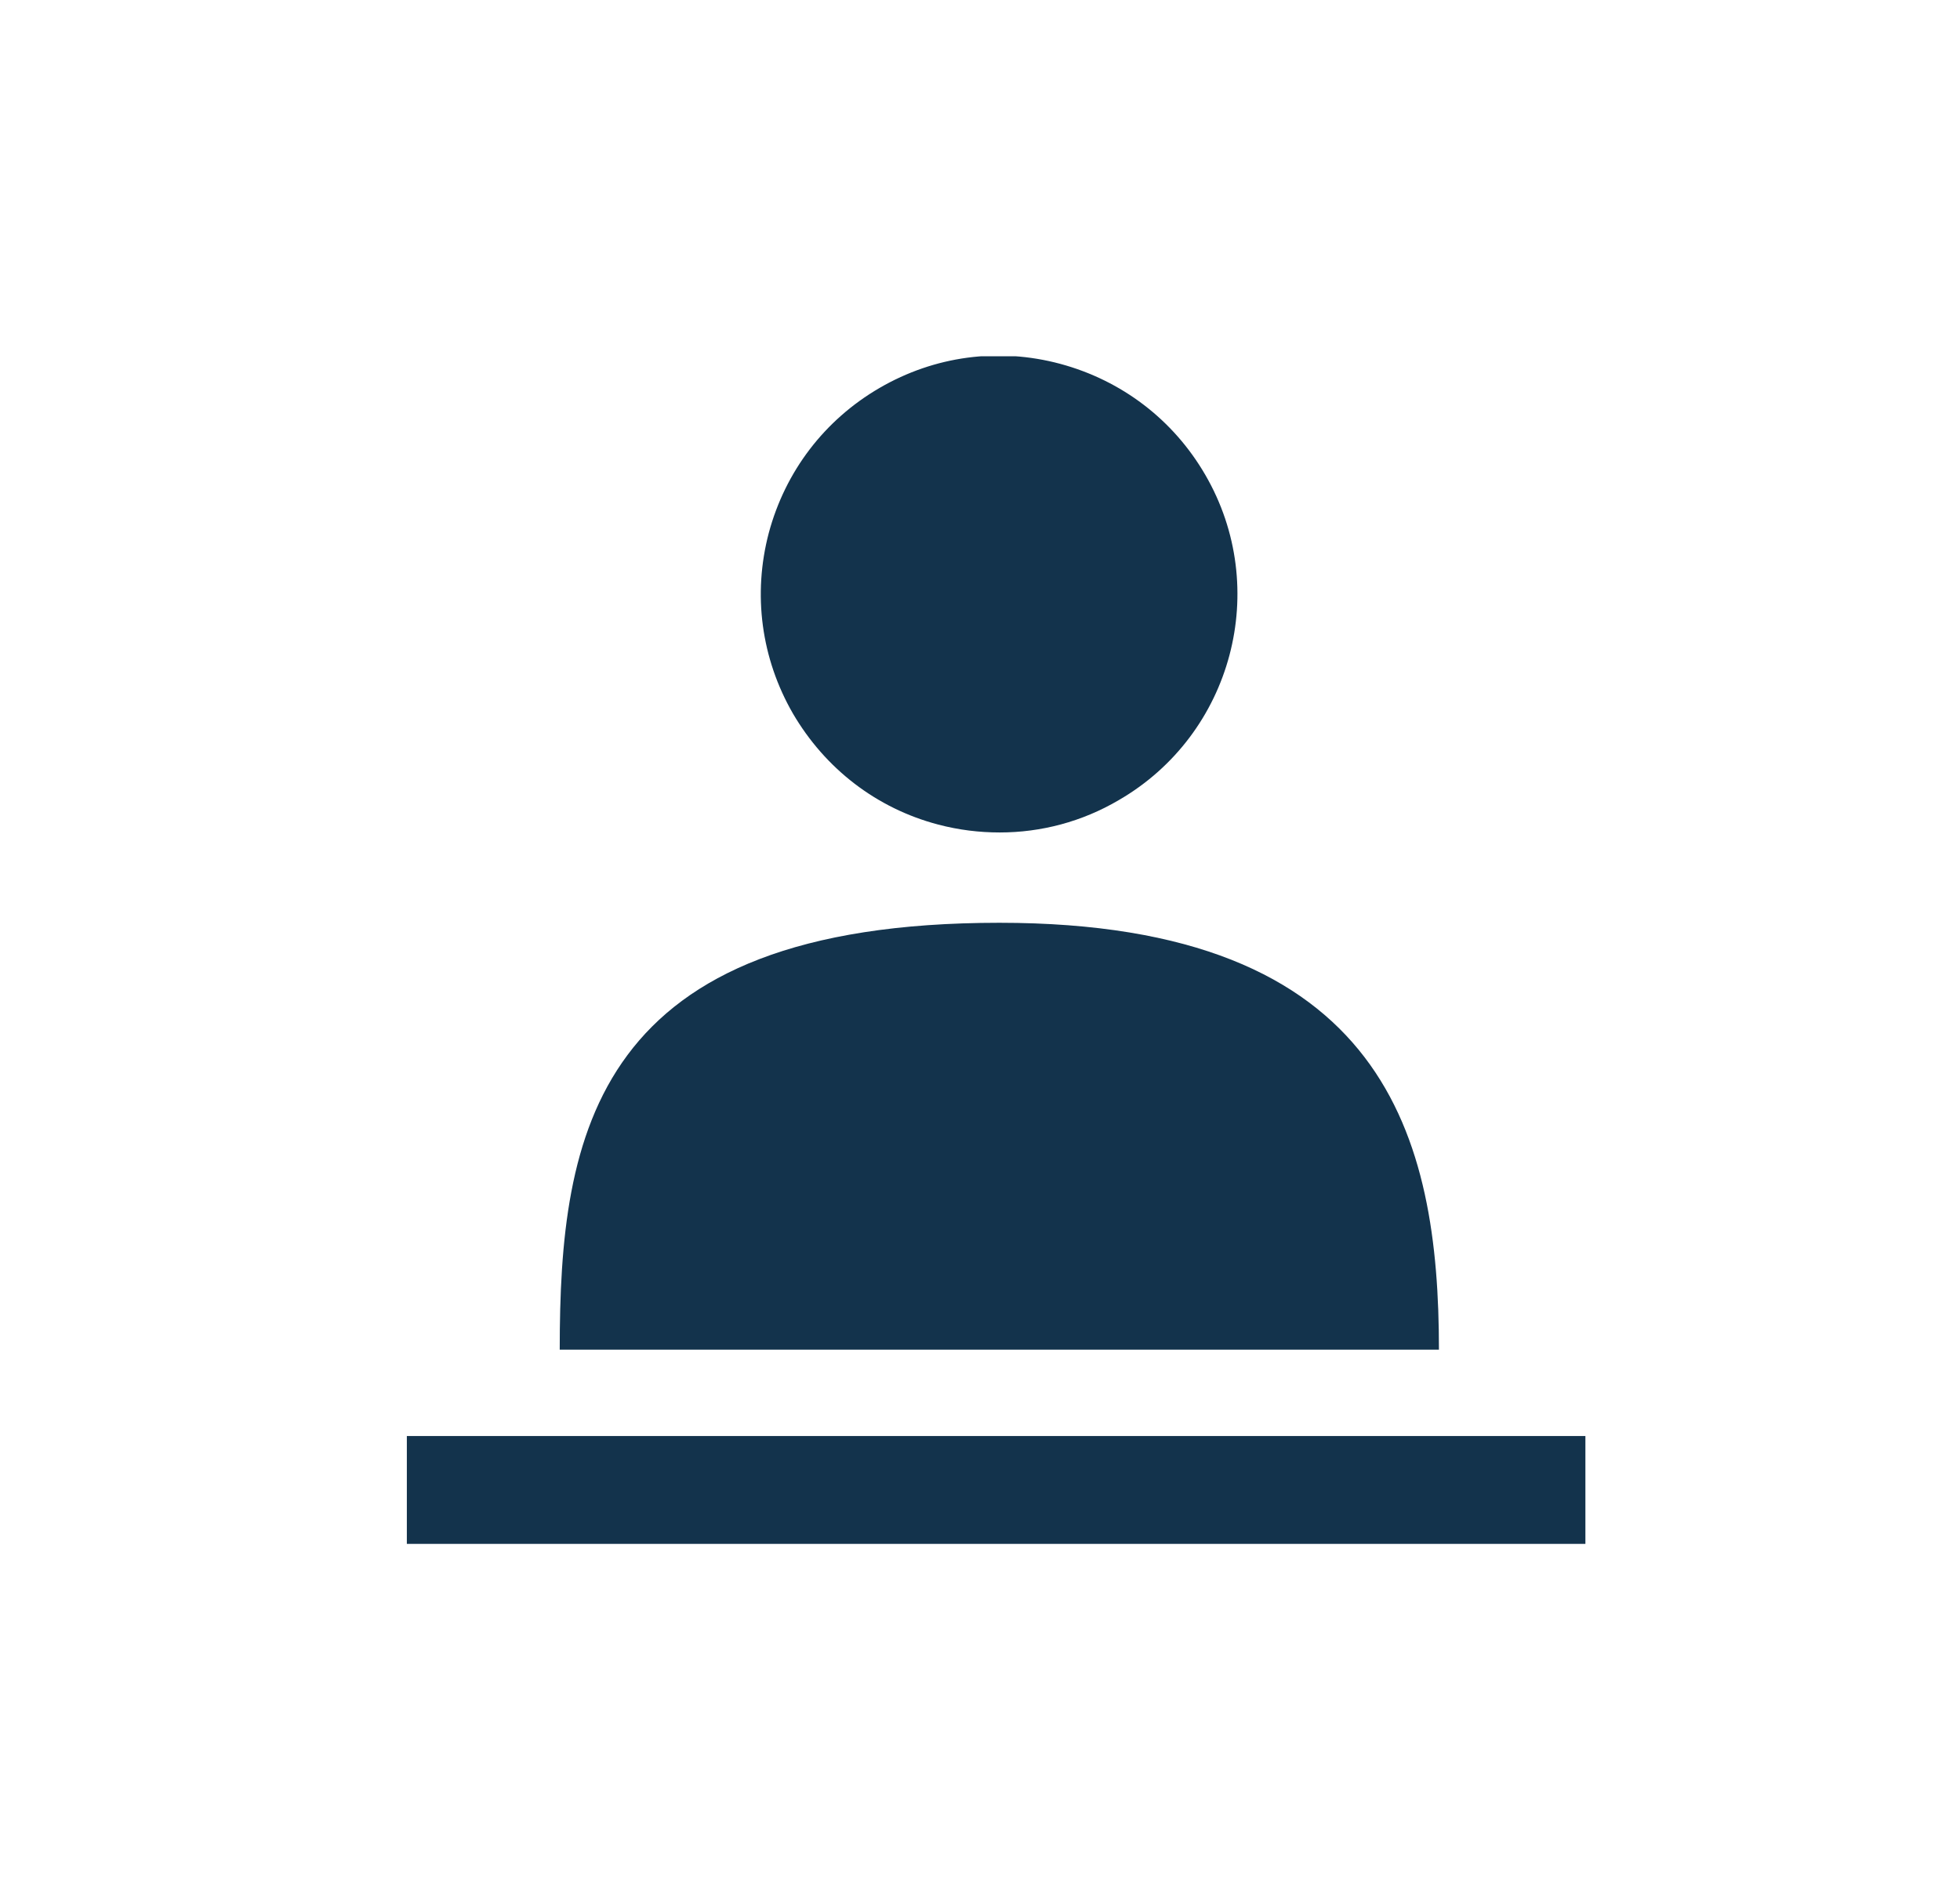 <svg width="33" height="32" viewBox="0 0 33 32" fill="none" xmlns="http://www.w3.org/2000/svg">
<g clip-path="url(#clip0)">
<path d="M15.796 13.886C16.142 13.977 16.487 14.019 16.832 14.019C17.529 14.019 18.219 13.838 18.837 13.474C20.751 12.366 21.405 9.907 20.291 7.993C19.752 7.066 18.885 6.406 17.85 6.127C16.814 5.849 15.736 5.994 14.809 6.533C13.882 7.072 13.222 7.938 12.944 8.974C12.671 10.01 12.816 11.088 13.349 12.014C13.894 12.947 14.761 13.614 15.796 13.886Z" fill="#13334C"/>
<path d="M11.241 22.729H22.41H23.319H24.227C24.227 19.174 23.349 15.54 16.826 15.54C9.994 15.54 9.424 19.089 9.424 22.729H10.333H11.241Z" fill="#13334C"/>
<path d="M26.693 24.183H6.85V26H26.693V24.183Z" fill="#13334C"/>
</g>
<defs>
<clipPath id="clip0">
<rect x="6.85" y="6" width="19.843" height="20" fill="white"/>
</clipPath>
</defs>
</svg>
